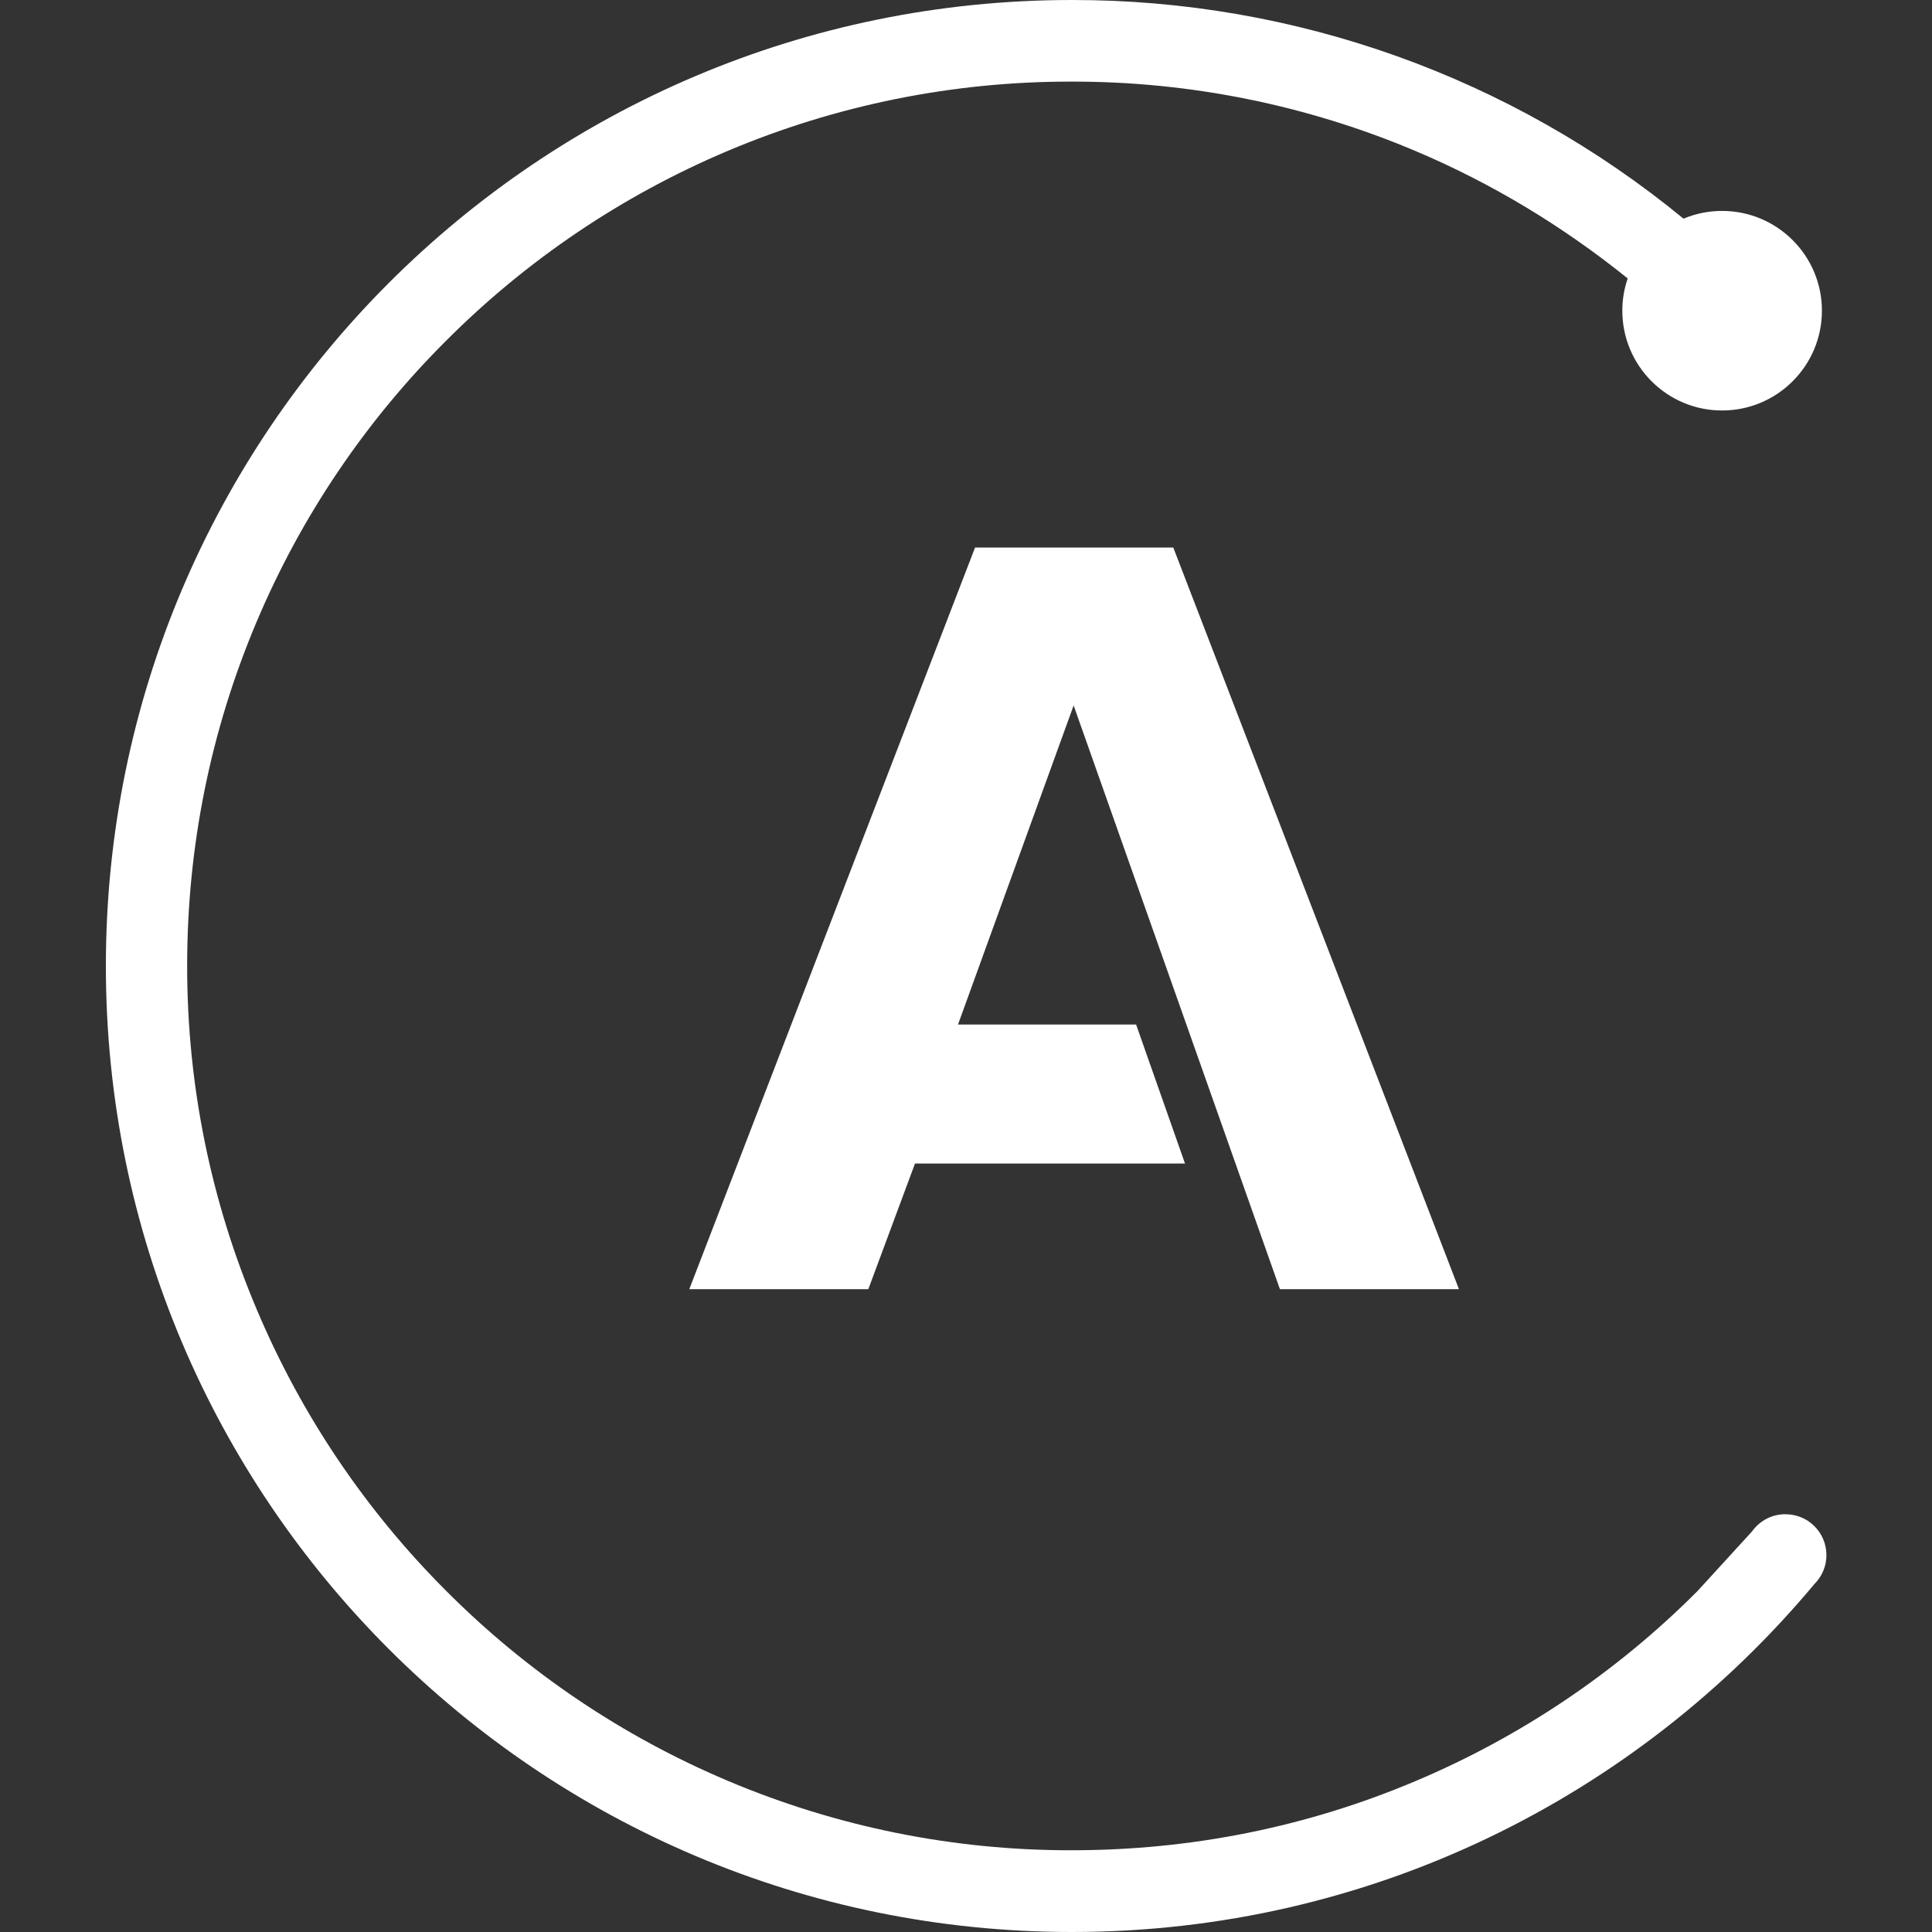 <svg width="45" height="45" viewBox="0 0 45 45" fill="none" xmlns="http://www.w3.org/2000/svg">
<rect x="0" y="0" width="45" height="45" fill="#333333" stroke="none"/>
<g clip-path="url(#clip0_151_9)">
<path d="M27.328 12.753H22.711L16.055 30.027H20.225L21.312 27.101H27.601L26.462 23.863H22.314L25.007 16.431L29.812 30.028H33.982L27.328 12.753ZM41.583 35.269C41.431 35.269 41.281 35.305 41.147 35.375C41.012 35.445 40.896 35.546 40.808 35.67L39.532 37.065C37.655 38.946 35.431 40.445 32.984 41.479C30.452 42.552 27.748 43.096 24.966 43.096C22.212 43.102 19.486 42.551 16.95 41.478C14.502 40.444 12.278 38.945 10.402 37.064C8.521 35.187 7.021 32.963 5.987 30.516C4.912 27.984 4.359 25.281 4.359 22.5C4.359 19.719 4.904 17.021 5.977 14.483C7.01 12.035 8.51 9.811 10.392 7.935C12.269 6.054 14.492 4.554 16.94 3.519C19.476 2.446 22.203 1.896 24.957 1.901C27.711 1.896 30.437 2.446 32.974 3.519C34.76 4.275 36.413 5.277 37.912 6.485C37.829 6.727 37.787 6.981 37.787 7.237C37.787 8.52 38.828 9.561 40.111 9.561C41.394 9.561 42.436 8.52 42.436 7.237C42.436 5.953 41.395 4.913 40.111 4.913C39.802 4.912 39.496 4.974 39.212 5.093C35.198 1.794 30.162 -0.006 24.966 1.59806e-05C12.54 1.59806e-05 2.466 10.074 2.466 22.5C2.466 34.926 12.54 45 24.966 45C31.917 45 38.128 41.846 42.263 36.893C42.351 36.805 42.421 36.7 42.469 36.585C42.517 36.47 42.541 36.346 42.541 36.221C42.54 35.694 42.115 35.27 41.589 35.27L41.583 35.269Z" fill="white"/>
</g>
<defs>
<clipPath id="clip0_151_9">
<rect width="45" height="45" fill="white"/>
</clipPath>
</defs>
</svg>
